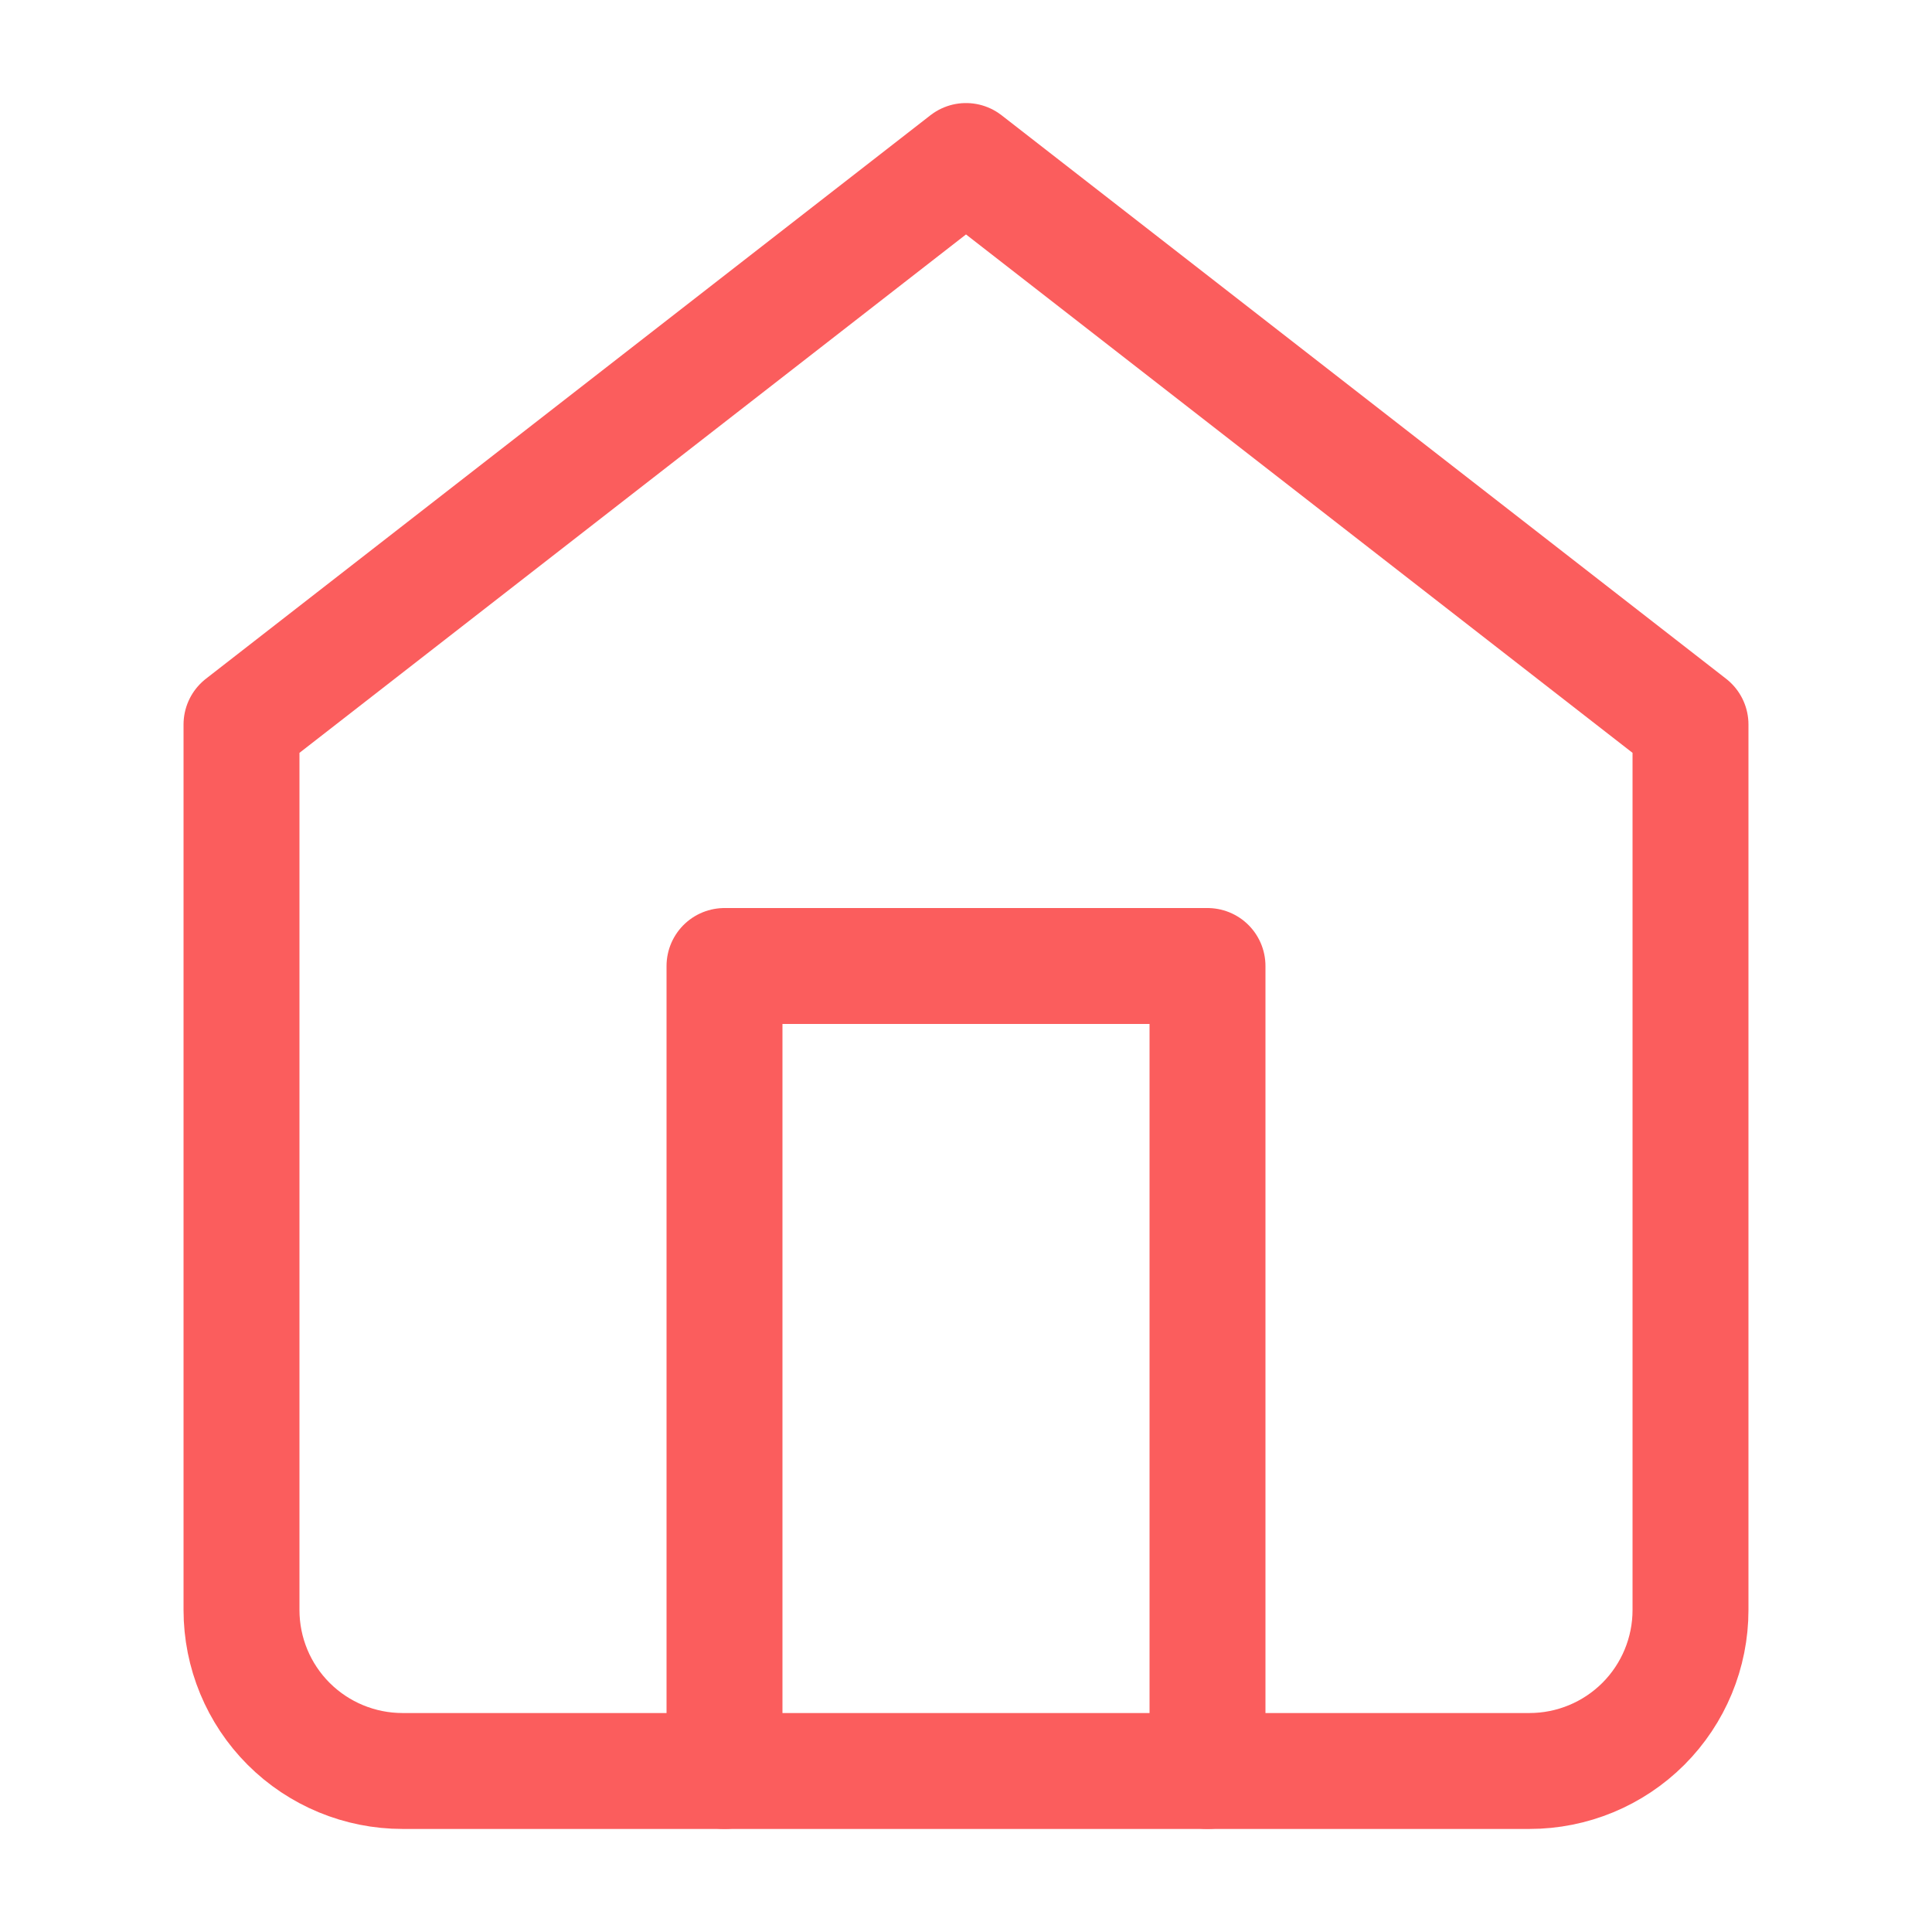 <svg width="50" height="50" viewBox="0 0 50 50" fill="none" xmlns="http://www.w3.org/2000/svg">
<path d="M6.25 18.75L25 4.167L43.75 18.75V41.667C43.75 42.772 43.311 43.832 42.53 44.613C41.748 45.394 40.688 45.833 39.583 45.833H10.417C9.312 45.833 8.252 45.394 7.47 44.613C6.689 43.832 6.25 42.772 6.25 41.667V18.75Z" stroke="#FB5D5D" stroke-width="3" stroke-linecap="round" stroke-linejoin="round"/>
<path d="M18.75 45.833V25H31.25V45.833" stroke="#FB5D5D" stroke-width="3" stroke-linecap="round" stroke-linejoin="round"/>
</svg>
